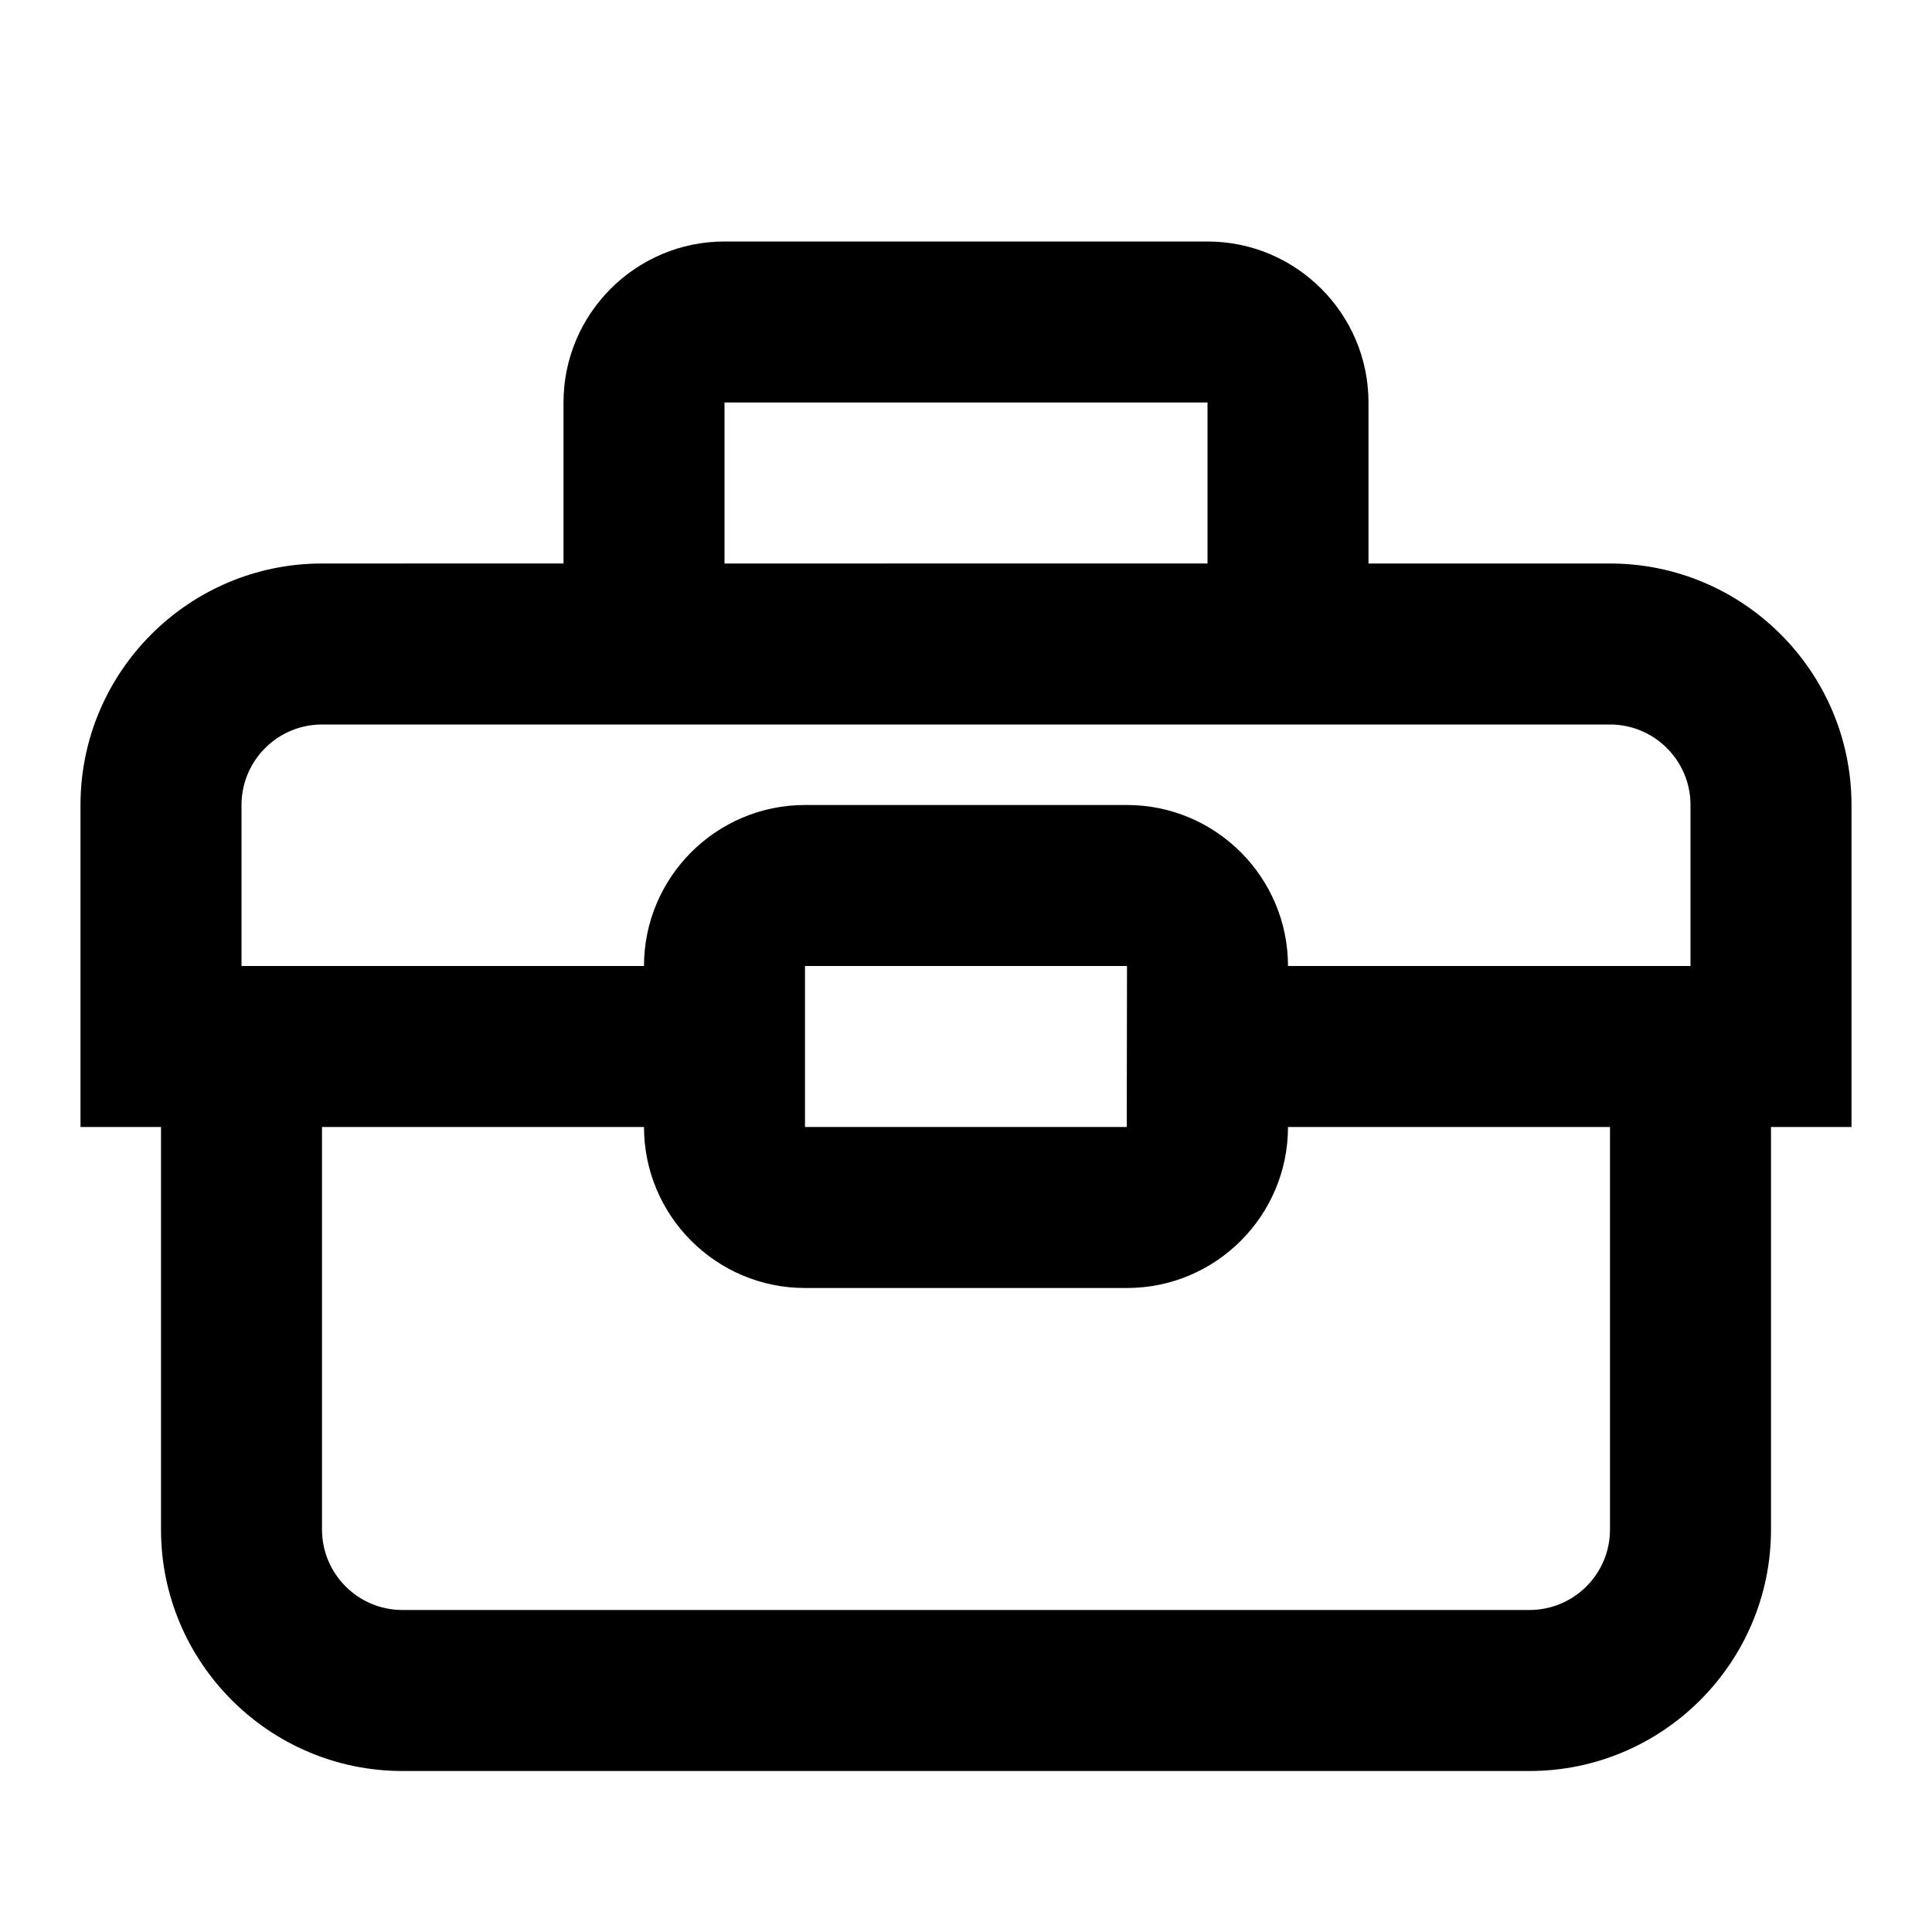 <svg xmlns="http://www.w3.org/2000/svg" aria-label="briefcase icon" role="img" viewBox="0 0 24 24"><path d="M20 7h-3V5c0-1.102-.897-2-2-2H9c-1.103 0-2 .898-2 2v2H4c-1.654 0-3 1.346-3 3v4h1v5c0 1.654 1.346 3 3 3h14c1.654 0 3-1.346 3-3v-5h1v-4c0-1.654-1.346-3-3-3zM9 5h6v2H9V5zm11 14c0 .553-.449 1-1 1H5c-.551 0-1-.447-1-1v-5h4c0 1.103.897 2 2 2h4c1.103 0 2-.897 2-2h4v5zm-10-5v-2h4l-.003 2H10zm11-2h-5c0-1.102-.897-2-2-2h-4c-1.103 0-2 .898-2 2H3v-2c0-.552.449-1 1-1h16c.551 0 1 .448 1 1v2z"/></svg>